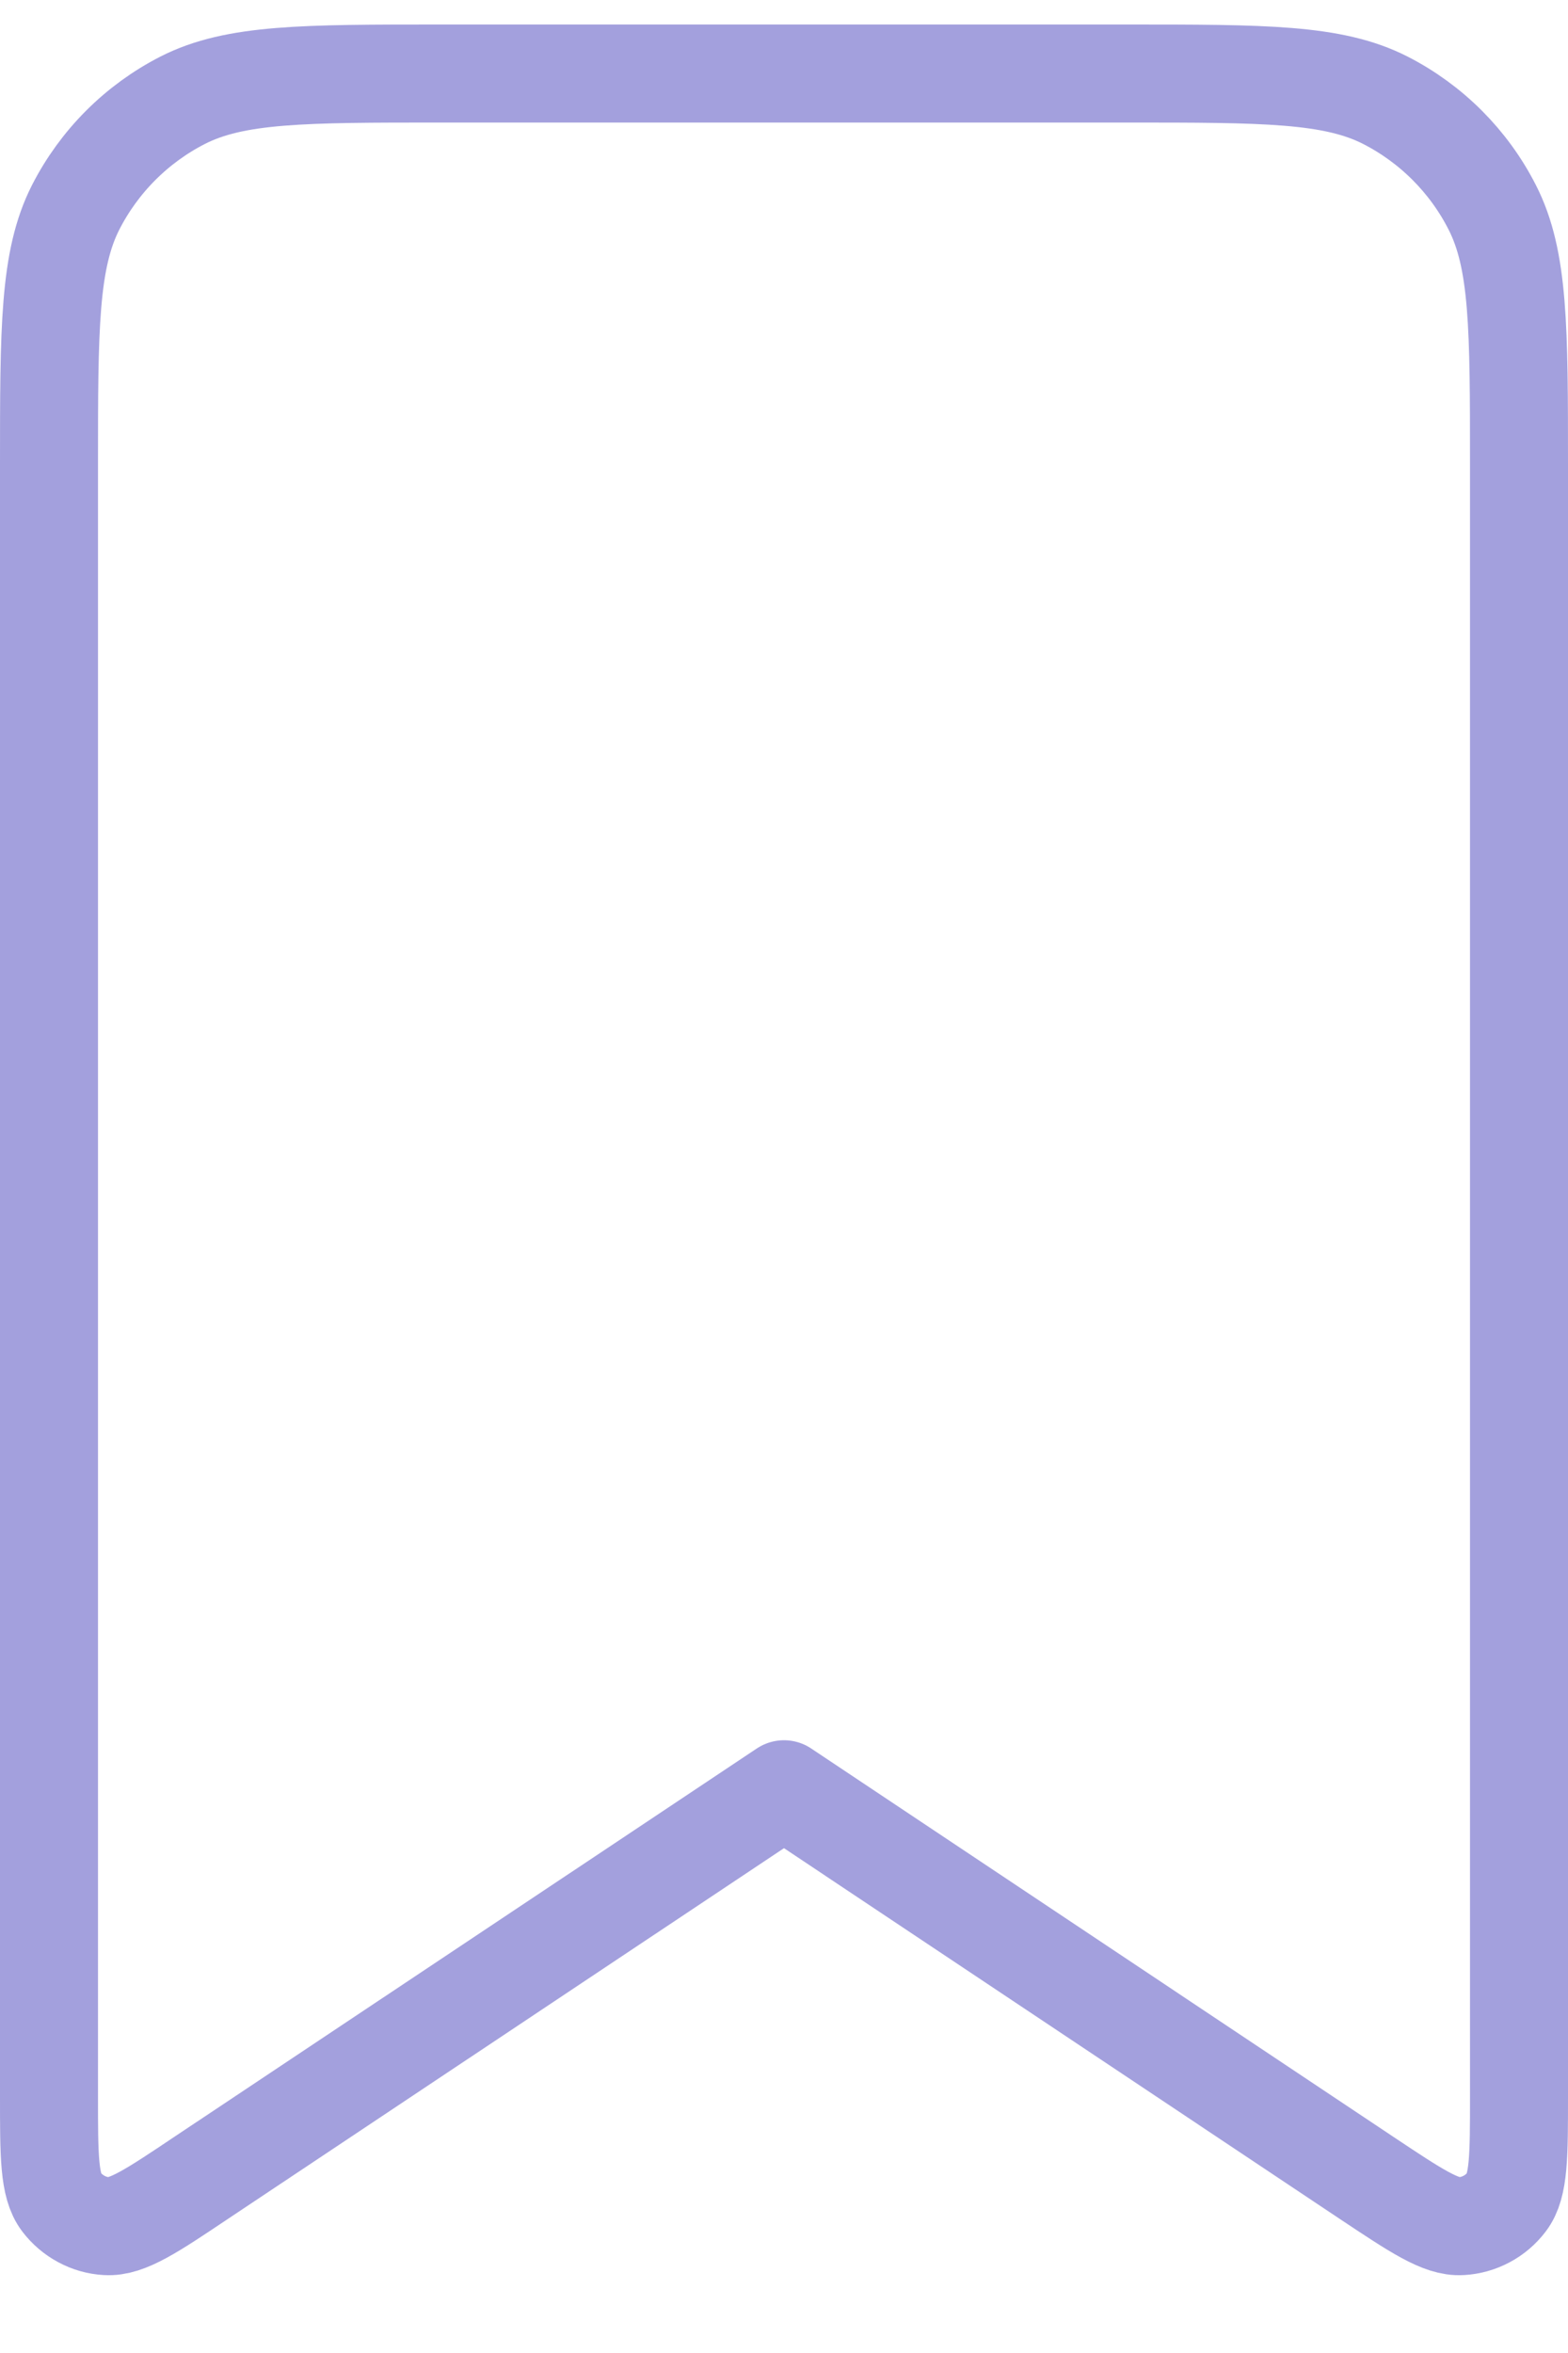 <svg width="16" height="24" viewBox="0 0 16 24" fill="none" xmlns="http://www.w3.org/2000/svg">
<path d="M0.5 4.75C0.5 3.35 0.5 2.65 0.772 2.115C1.012 1.645 1.395 1.262 1.865 1.022C2.4 0.75 3.1 0.75 4.5 0.75H11.5C12.9 0.75 13.6 0.75 14.135 1.022C14.605 1.262 14.988 1.645 15.227 2.115C15.5 2.65 15.5 3.35 15.5 4.75V21.381C15.5 21.989 15.5 22.293 15.374 22.459C15.319 22.531 15.25 22.591 15.17 22.633C15.09 22.676 15.002 22.701 14.911 22.706C14.703 22.719 14.45 22.55 13.945 22.214L8 18.25L2.055 22.212C1.55 22.55 1.298 22.719 1.087 22.706C0.997 22.701 0.909 22.676 0.83 22.633C0.75 22.59 0.681 22.531 0.626 22.459C0.5 22.293 0.5 21.989 0.5 21.381V4.75Z" stroke="#A3A0DD" stroke-linecap="round" stroke-linejoin="round"/>
</svg>

